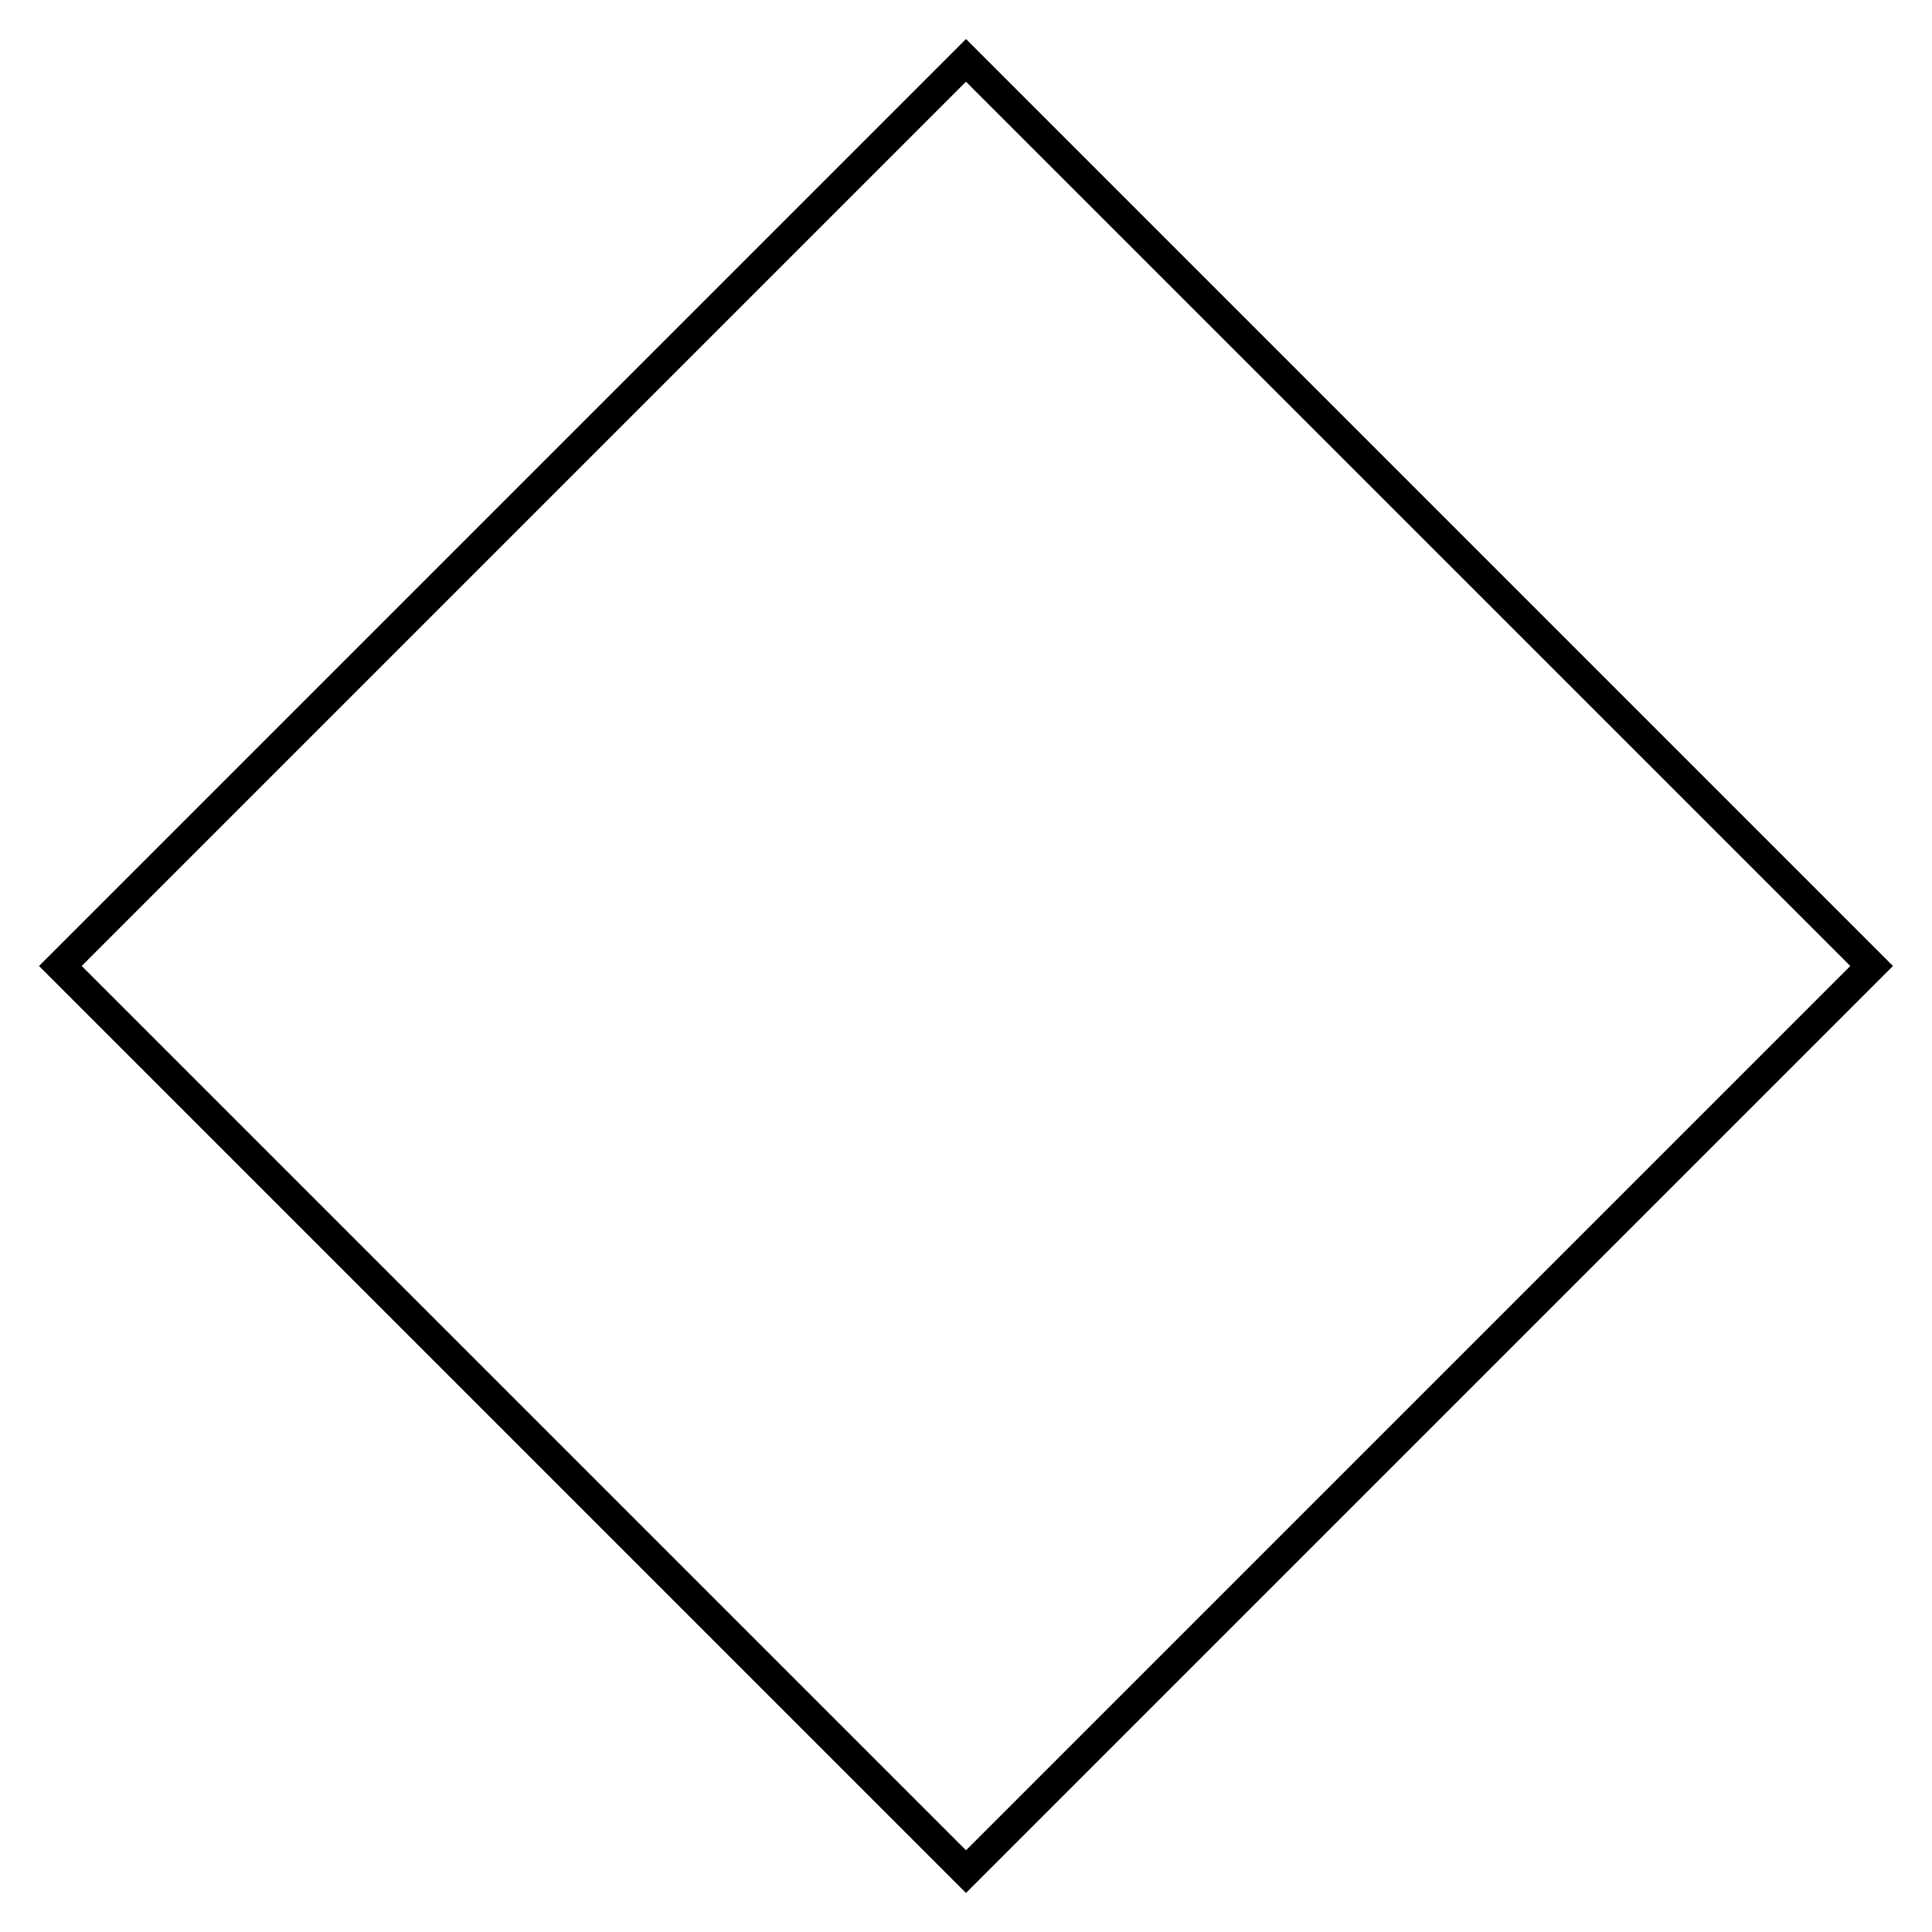 <?xml version="1.0" encoding="UTF-8"?>
<svg xmlns="http://www.w3.org/2000/svg" version="1.1" viewBox="0 0 90.709 90.709">
  <!-- Generator: Adobe Illustrator 29.1.0, SVG Export Plug-In . SVG Version: 2.1.0 Build 142)  -->
  <g id="Grundfläche">
    <rect x="0" y="0" width="90.709" height="90.709" fill="#fff"/>
  </g>
  <g id="Flächige_Fülung">
    <rect x="15.288" y="15.288" width="60.132" height="60.132" transform="translate(45.354 -18.786) rotate(45)" fill="#fff"/>
  </g>
  <g id="Takt_Zeichen__x28_umgewandelt_x29_">
    <path d="M45.354,88.876L1.832,45.354,45.354,1.832l43.522,43.522-43.522,43.522ZM3.837,45.354l41.518,41.518,41.518-41.518L45.354,3.837,3.837,45.354Z"/>
  </g>
</svg>